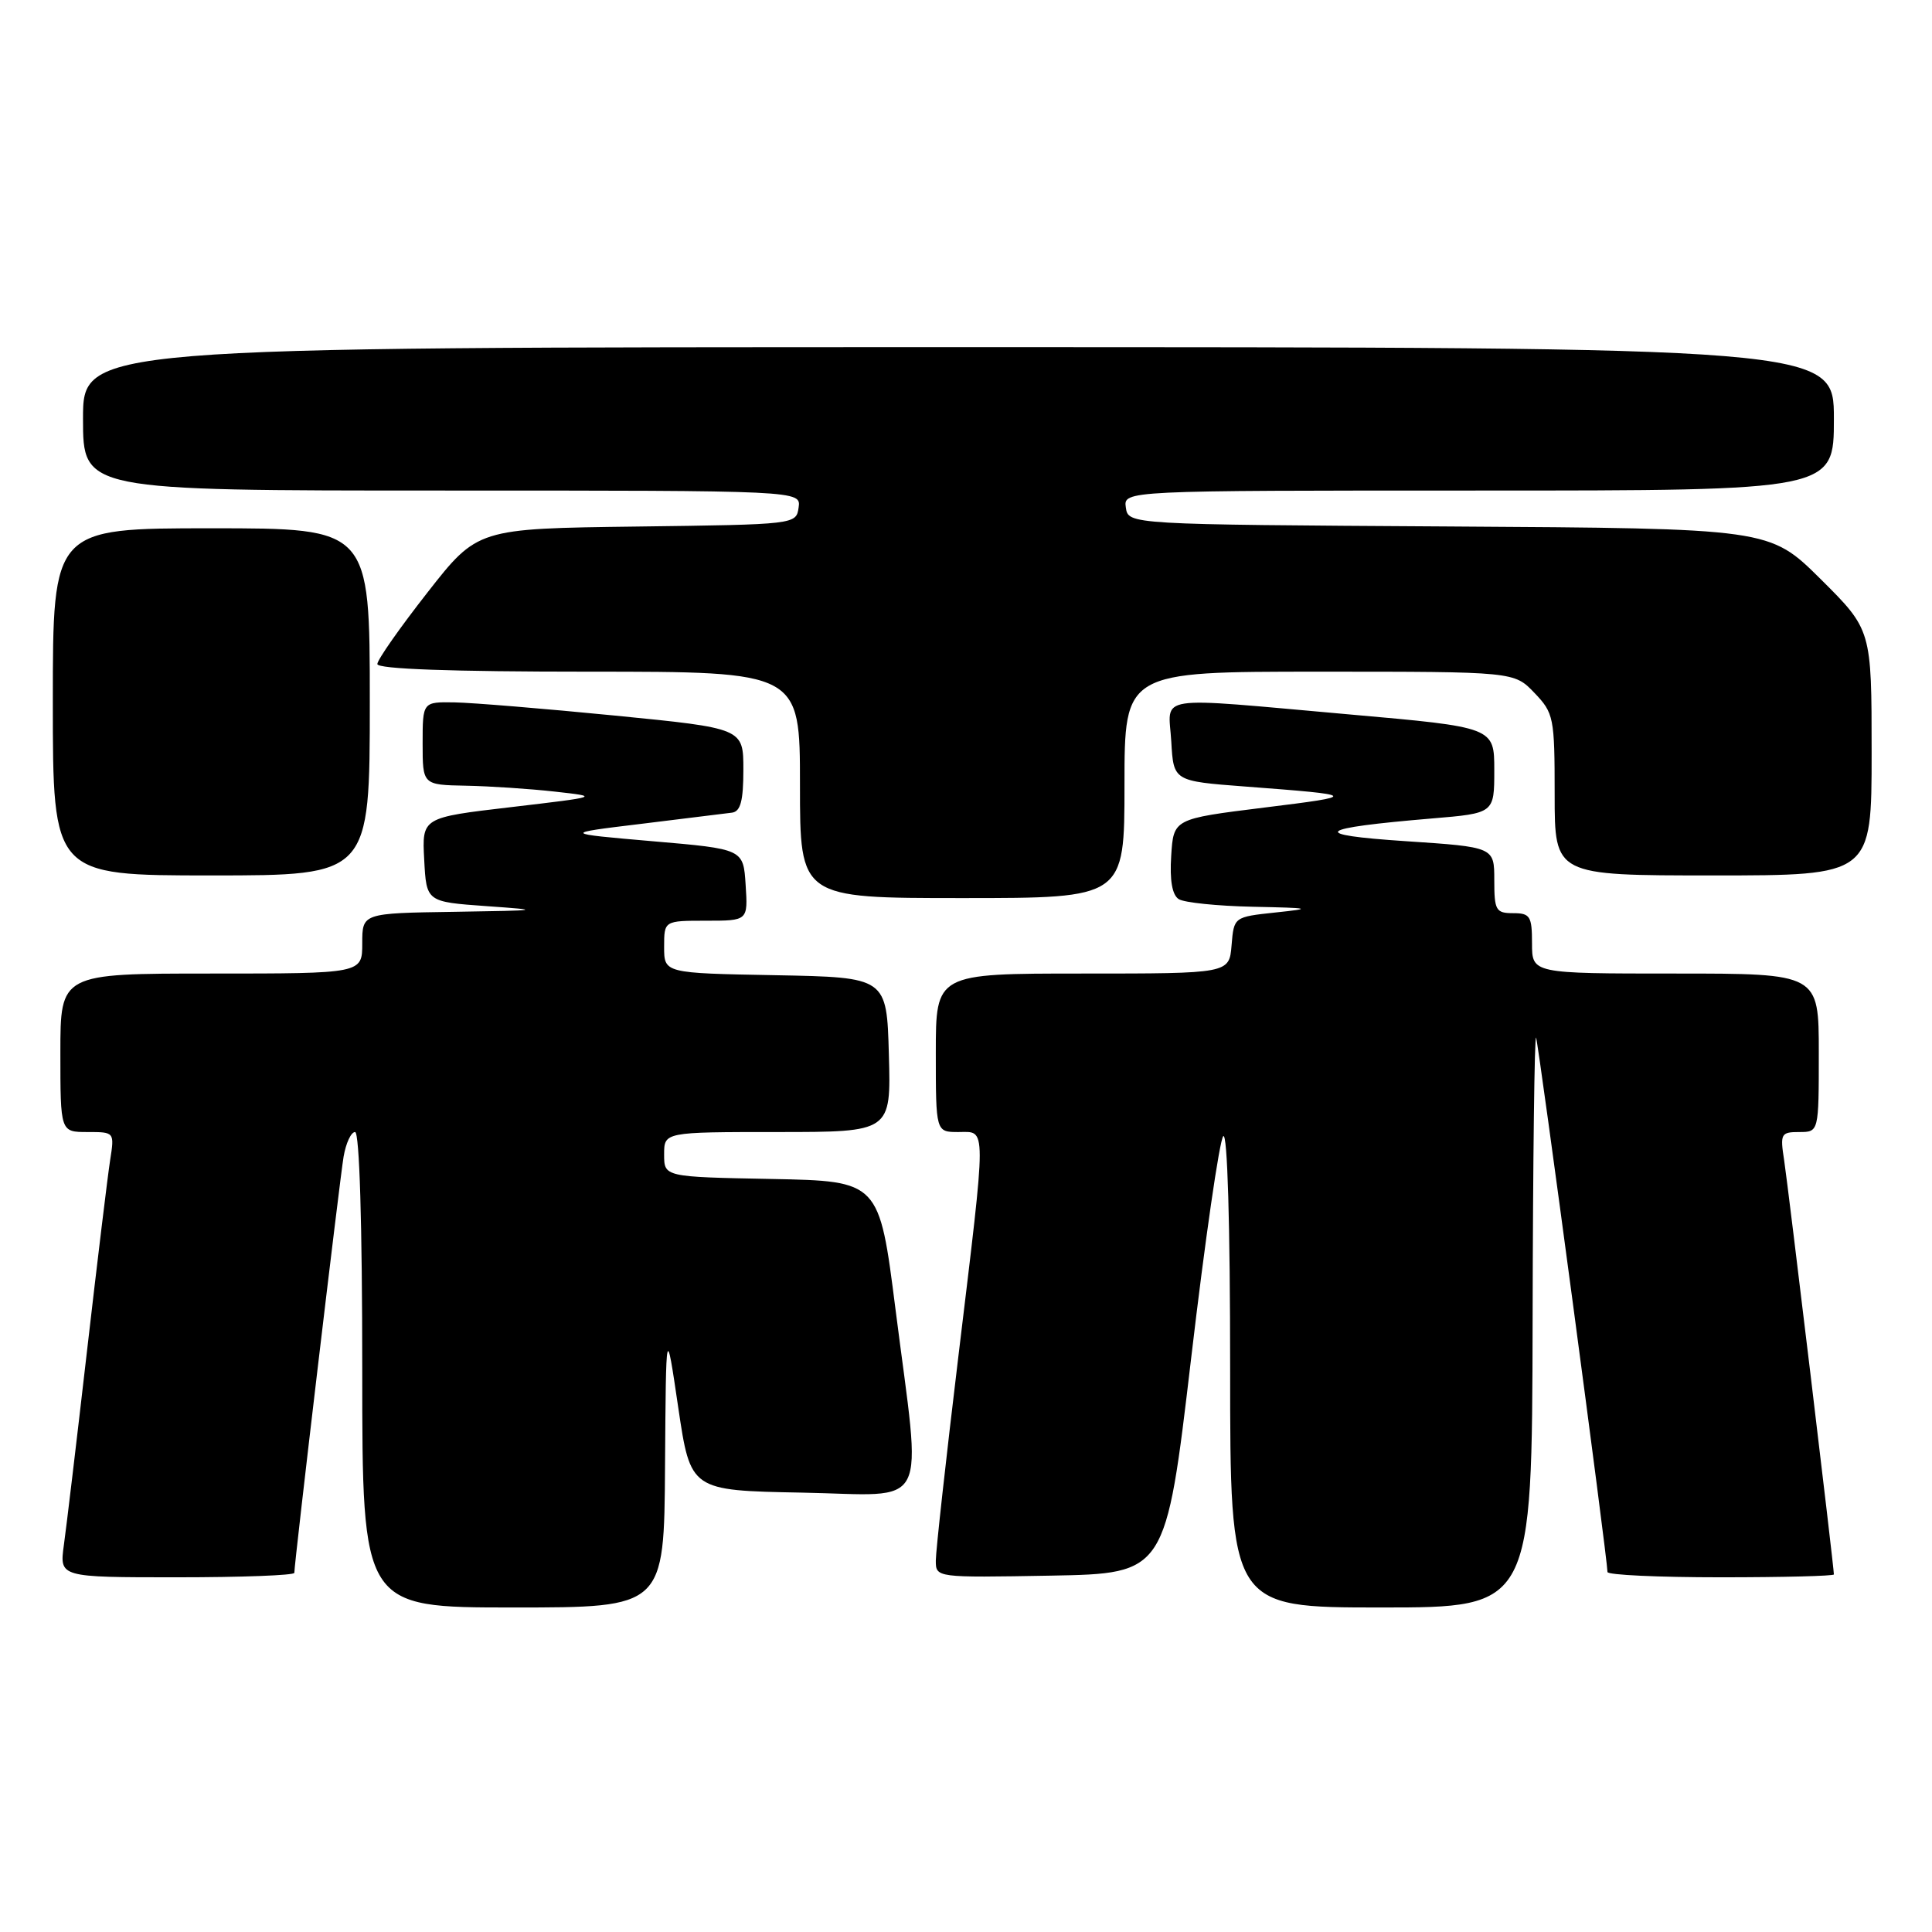 <?xml version="1.0" encoding="UTF-8" standalone="no"?>
<!DOCTYPE svg PUBLIC "-//W3C//DTD SVG 1.1//EN" "http://www.w3.org/Graphics/SVG/1.1/DTD/svg11.dtd" >
<svg xmlns="http://www.w3.org/2000/svg" xmlns:xlink="http://www.w3.org/1999/xlink" version="1.1" viewBox="0 0 256 256">
 <g >
 <path fill="currentColor"
d=" M 88.12 194.25 C 88.25 175.50 88.25 175.50 89.87 186.50 C 91.50 197.50 91.50 197.50 106.25 197.78 C 123.49 198.10 122.13 200.76 118.66 173.50 C 116.50 156.50 116.50 156.50 102.25 156.22 C 88.00 155.95 88.00 155.95 88.00 152.97 C 88.00 150.00 88.00 150.00 103.03 150.00 C 118.07 150.00 118.07 150.00 117.78 139.75 C 117.50 129.50 117.50 129.50 102.75 129.22 C 88.00 128.95 88.00 128.95 88.00 125.47 C 88.00 122.00 88.00 122.00 93.55 122.00 C 99.11 122.00 99.11 122.00 98.80 117.25 C 98.50 112.50 98.50 112.50 86.50 111.47 C 74.50 110.43 74.50 110.43 85.00 109.16 C 90.78 108.45 96.17 107.79 97.00 107.68 C 98.13 107.52 98.50 106.11 98.50 101.99 C 98.50 96.50 98.50 96.50 81.50 94.82 C 72.15 93.90 62.59 93.11 60.25 93.07 C 56.00 93.00 56.00 93.00 56.00 98.50 C 56.00 104.00 56.00 104.00 61.75 104.11 C 64.91 104.17 70.20 104.52 73.50 104.89 C 79.50 105.56 79.50 105.56 67.71 106.95 C 55.91 108.33 55.91 108.33 56.21 113.92 C 56.50 119.50 56.50 119.50 64.50 120.07 C 72.00 120.60 71.73 120.64 60.25 120.82 C 48.00 121.00 48.00 121.00 48.00 125.00 C 48.00 129.00 48.00 129.00 28.00 129.00 C 8.00 129.00 8.00 129.00 8.00 139.50 C 8.00 150.00 8.00 150.00 11.59 150.00 C 15.17 150.00 15.18 150.00 14.59 153.75 C 14.27 155.81 12.89 167.18 11.53 179.00 C 10.17 190.82 8.79 202.41 8.46 204.75 C 7.88 209.00 7.88 209.00 23.44 209.00 C 32.00 209.00 39.00 208.74 39.00 208.41 C 39.00 207.08 45.02 156.24 45.53 153.25 C 45.84 151.46 46.52 150.00 47.05 150.00 C 47.63 150.00 48.00 162.16 48.00 181.50 C 48.00 213.00 48.00 213.00 68.00 213.00 C 88.00 213.00 88.00 213.00 88.12 194.25 Z  M 203.08 174.75 C 203.12 153.71 203.33 136.95 203.54 137.50 C 203.89 138.40 213.00 206.60 213.00 208.30 C 213.00 208.69 219.75 209.00 228.00 209.00 C 236.25 209.00 243.00 208.83 243.00 208.62 C 243.00 207.65 236.92 157.07 236.41 153.75 C 235.86 150.23 235.98 150.00 238.41 150.00 C 241.00 150.00 241.00 150.00 241.00 139.50 C 241.00 129.00 241.00 129.00 222.00 129.00 C 203.00 129.00 203.00 129.00 203.00 125.00 C 203.00 121.40 202.75 121.00 200.50 121.00 C 198.21 121.00 198.00 120.63 198.00 116.62 C 198.00 112.24 198.00 112.24 186.25 111.46 C 173.31 110.60 174.31 109.75 189.75 108.45 C 198.00 107.76 198.00 107.76 198.00 102.06 C 198.00 96.36 198.00 96.36 178.75 94.66 C 152.42 92.33 154.84 91.97 155.20 98.25 C 155.50 103.50 155.50 103.50 165.00 104.22 C 180.07 105.36 180.14 105.45 167.50 107.01 C 155.50 108.50 155.50 108.50 155.19 113.40 C 154.98 116.65 155.32 118.59 156.19 119.14 C 156.91 119.60 161.32 120.05 166.00 120.15 C 173.76 120.31 174.02 120.38 169.00 120.91 C 163.50 121.50 163.50 121.50 163.19 125.25 C 162.88 129.00 162.88 129.00 143.44 129.00 C 124.00 129.00 124.00 129.00 124.00 139.50 C 124.00 150.00 124.00 150.00 127.00 150.00 C 130.76 150.00 130.76 148.44 127.00 179.64 C 125.35 193.31 124.00 205.52 124.00 206.78 C 124.00 209.05 124.00 209.05 139.24 208.78 C 154.47 208.50 154.47 208.50 157.83 180.00 C 159.67 164.32 161.59 151.07 162.09 150.55 C 162.64 149.98 163.00 162.29 163.00 181.30 C 163.00 213.00 163.00 213.00 183.00 213.00 C 203.00 213.00 203.00 213.00 203.08 174.75 Z  M 149.00 104.00 C 149.00 89.00 149.00 89.00 174.81 89.00 C 200.63 89.00 200.63 89.00 203.31 91.80 C 205.89 94.49 206.00 95.06 206.00 105.30 C 206.00 116.00 206.00 116.00 227.00 116.00 C 248.00 116.00 248.00 116.00 248.00 99.72 C 248.00 83.45 248.00 83.45 241.24 76.73 C 234.47 70.02 234.47 70.02 191.99 69.76 C 149.50 69.50 149.50 69.50 149.18 67.25 C 148.86 65.00 148.86 65.00 195.93 65.00 C 243.00 65.00 243.00 65.00 243.00 55.50 C 243.00 46.00 243.00 46.00 127.00 46.00 C 11.00 46.00 11.00 46.00 11.00 55.50 C 11.00 65.00 11.00 65.00 58.57 65.00 C 106.14 65.00 106.14 65.00 105.82 67.25 C 105.50 69.49 105.43 69.50 84.39 69.77 C 63.27 70.04 63.27 70.04 56.64 78.51 C 52.99 83.17 50.00 87.43 50.00 87.99 C 50.00 88.65 59.82 89.00 78.00 89.00 C 106.00 89.00 106.00 89.00 106.00 104.00 C 106.00 119.00 106.00 119.00 127.50 119.00 C 149.00 119.00 149.00 119.00 149.00 104.00 Z  M 49.00 93.00 C 49.00 70.00 49.00 70.00 28.00 70.00 C 7.00 70.00 7.00 70.00 7.00 93.00 C 7.00 116.00 7.00 116.00 28.00 116.00 C 49.00 116.00 49.00 116.00 49.00 93.00 Z "/>
</g>
</svg>